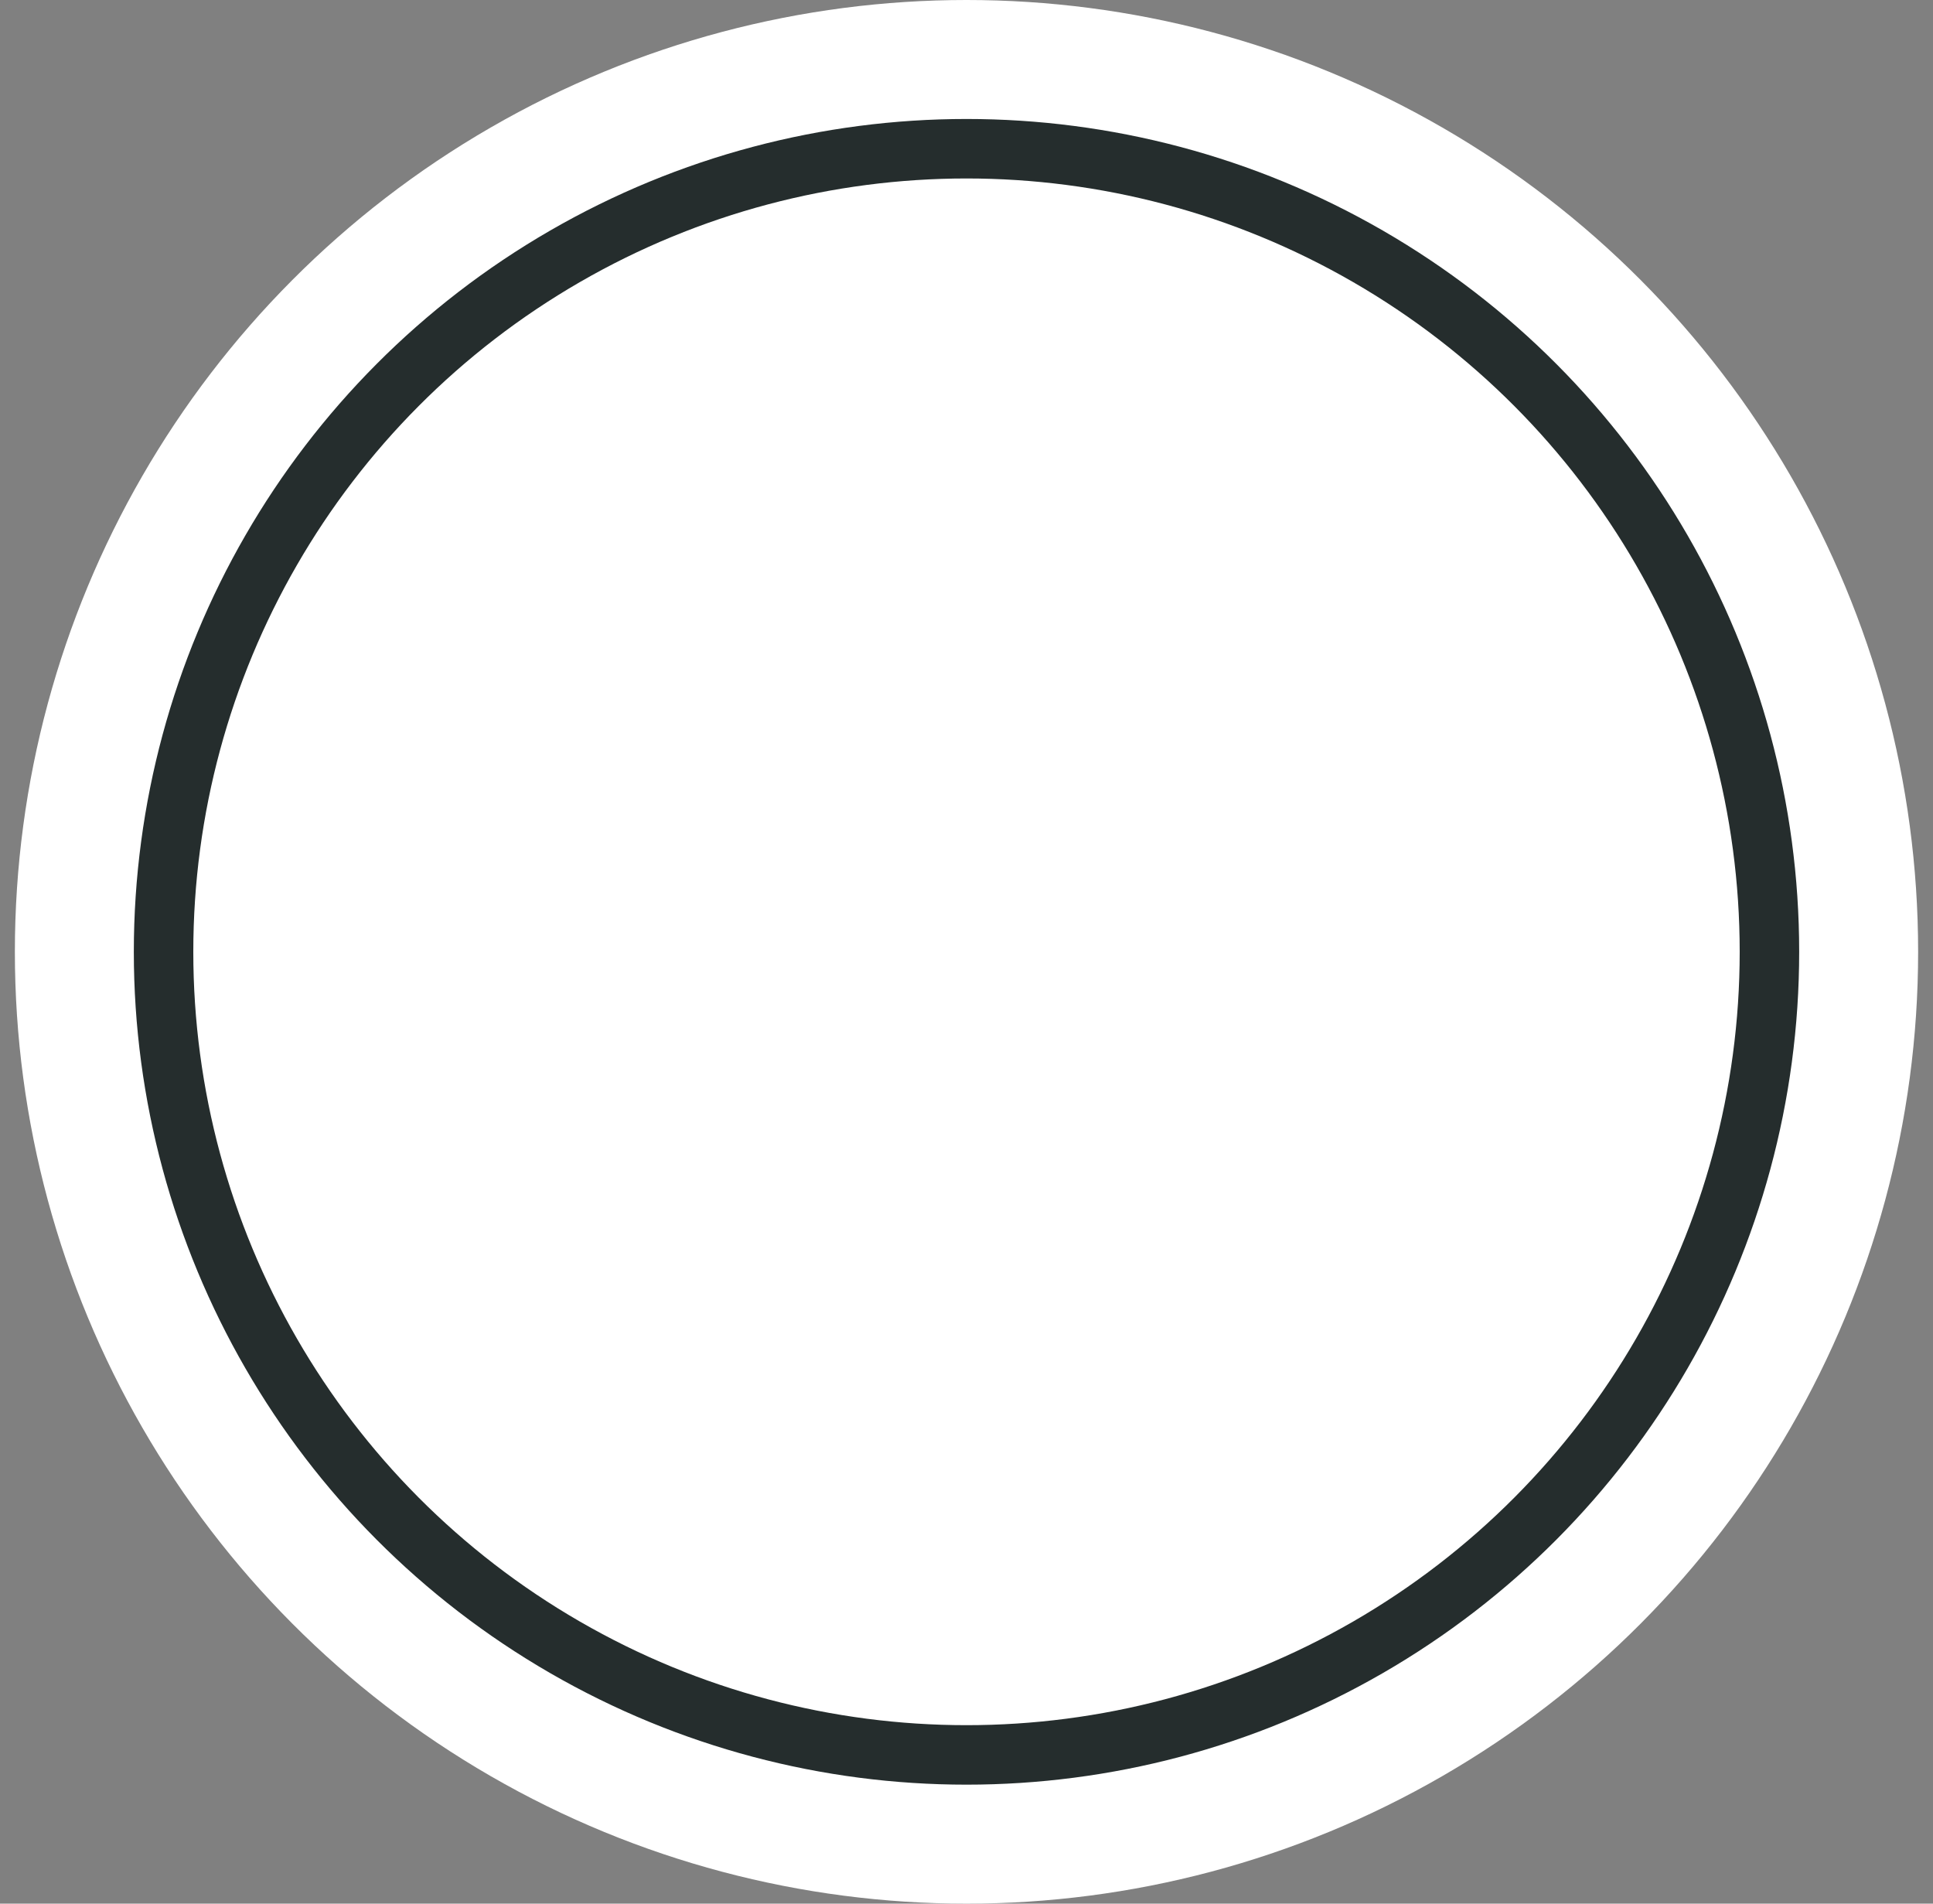 <svg width="65" height="64" viewBox="0 0 65 64" fill="none" xmlns="http://www.w3.org/2000/svg">
<rect x="0" y="0" width="65" height="64" fill="#808080" stroke="none"/>
<circle cx="32.5" cy="32" r="32" fill="white"/>
<circle cx="32.5" cy="32" r="27" fill="white" stroke="#252D2D" stroke-width="2"/>
</svg>
